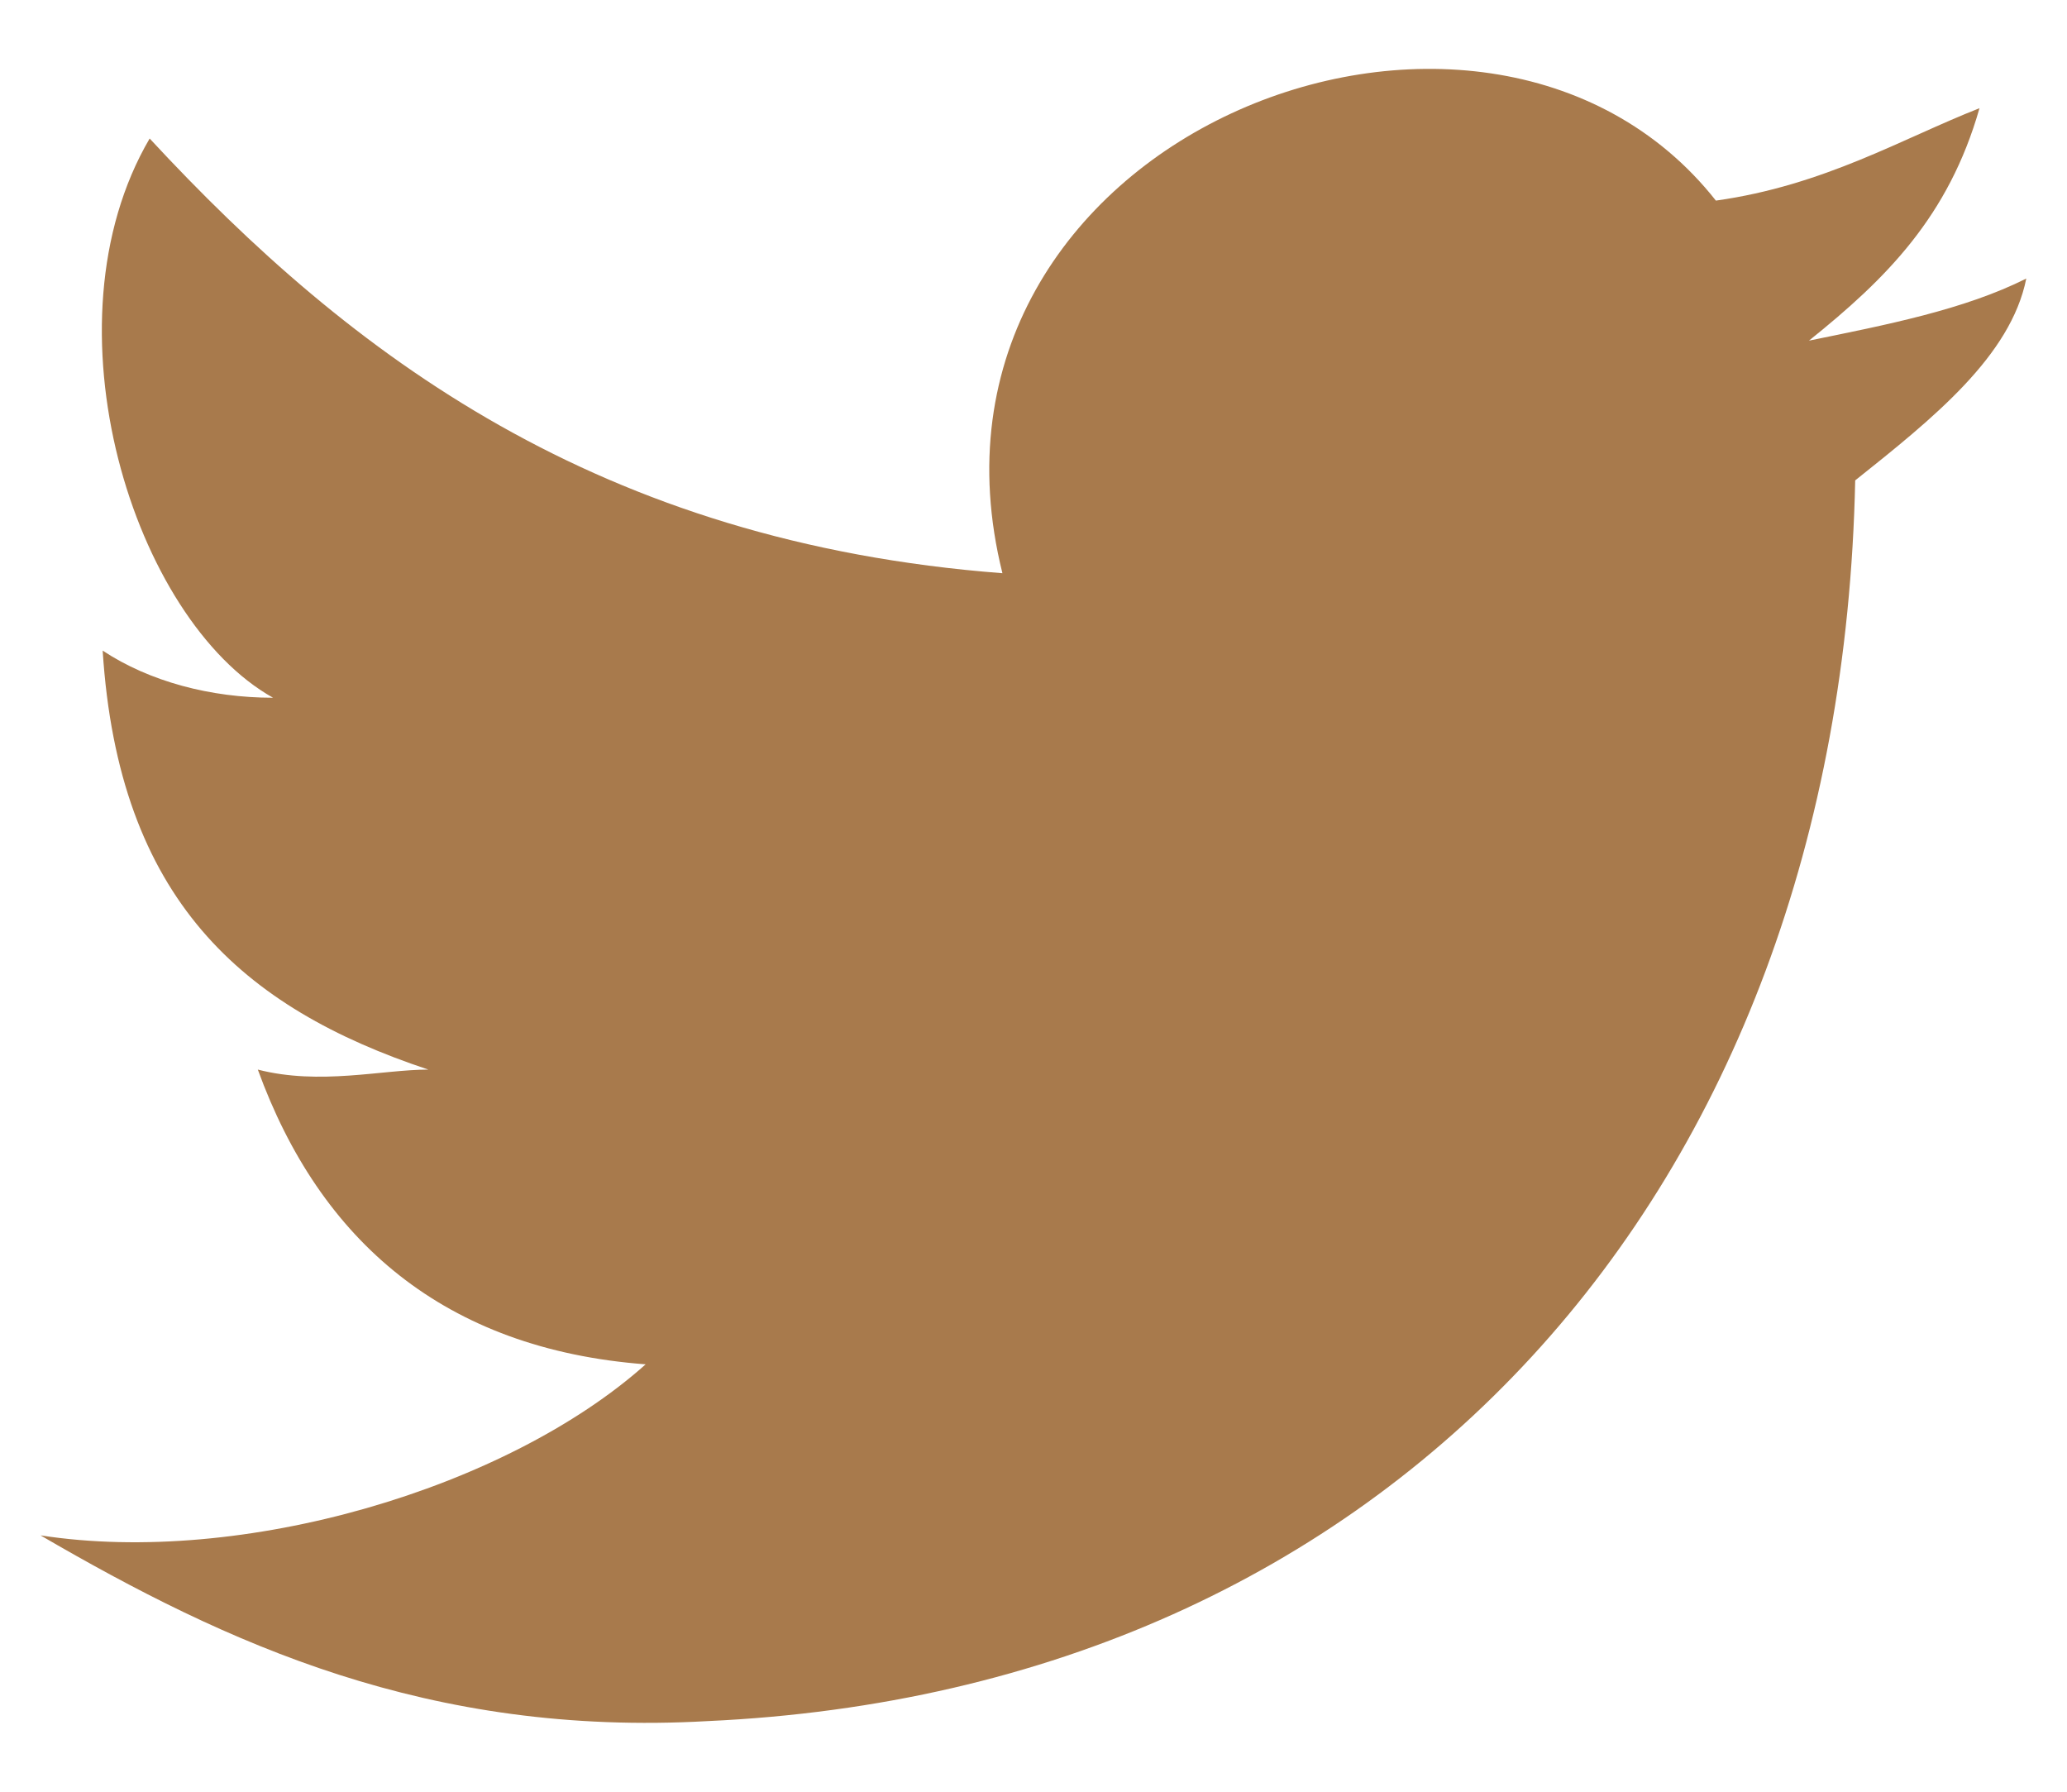 <?xml version="1.0" encoding="utf-8"?>
<!-- Generator: Adobe Illustrator 16.0.0, SVG Export Plug-In . SVG Version: 6.00 Build 0)  -->
<!DOCTYPE svg PUBLIC "-//W3C//DTD SVG 1.1//EN" "http://www.w3.org/Graphics/SVG/1.1/DTD/svg11.dtd">
<svg version="1.1" id="Layer_1" xmlns="http://www.w3.org/2000/svg" xmlns:xlink="http://www.w3.org/1999/xlink" x="0px" y="0px"
	 width="30px" height="26px" viewBox="0 0 30 26" enable-background="new 0 0 30 26" xml:space="preserve">
<path fill="#A87A4C" d="M26.926,6.971c-0.217,10.354-6.748,17.549-16.652,18.004c-4.057,0.23-6.98-1.121-9.686-2.695
	c2.926,0.453,6.762-0.678,8.783-2.482c-2.924-0.221-4.727-1.793-5.629-4.277c0.902,0.232,1.805,0,2.475,0
	c-2.703-0.898-4.496-2.473-4.727-6.08c0.682,0.451,1.57,0.684,2.473,0.684C1.942,8.994,0.588,4.714,2.172,2.01
	c2.924,3.155,6.52,5.859,12.377,6.308c-1.572-6.308,6.98-9.683,10.355-5.407c1.572-0.22,2.705-0.901,3.826-1.341
	c-0.449,1.573-1.352,2.472-2.475,3.373c1.123-0.229,2.254-0.449,3.154-0.901C29.184,5.166,28.061,6.067,26.926,6.971L26.926,6.971z"
	/>
</svg>
